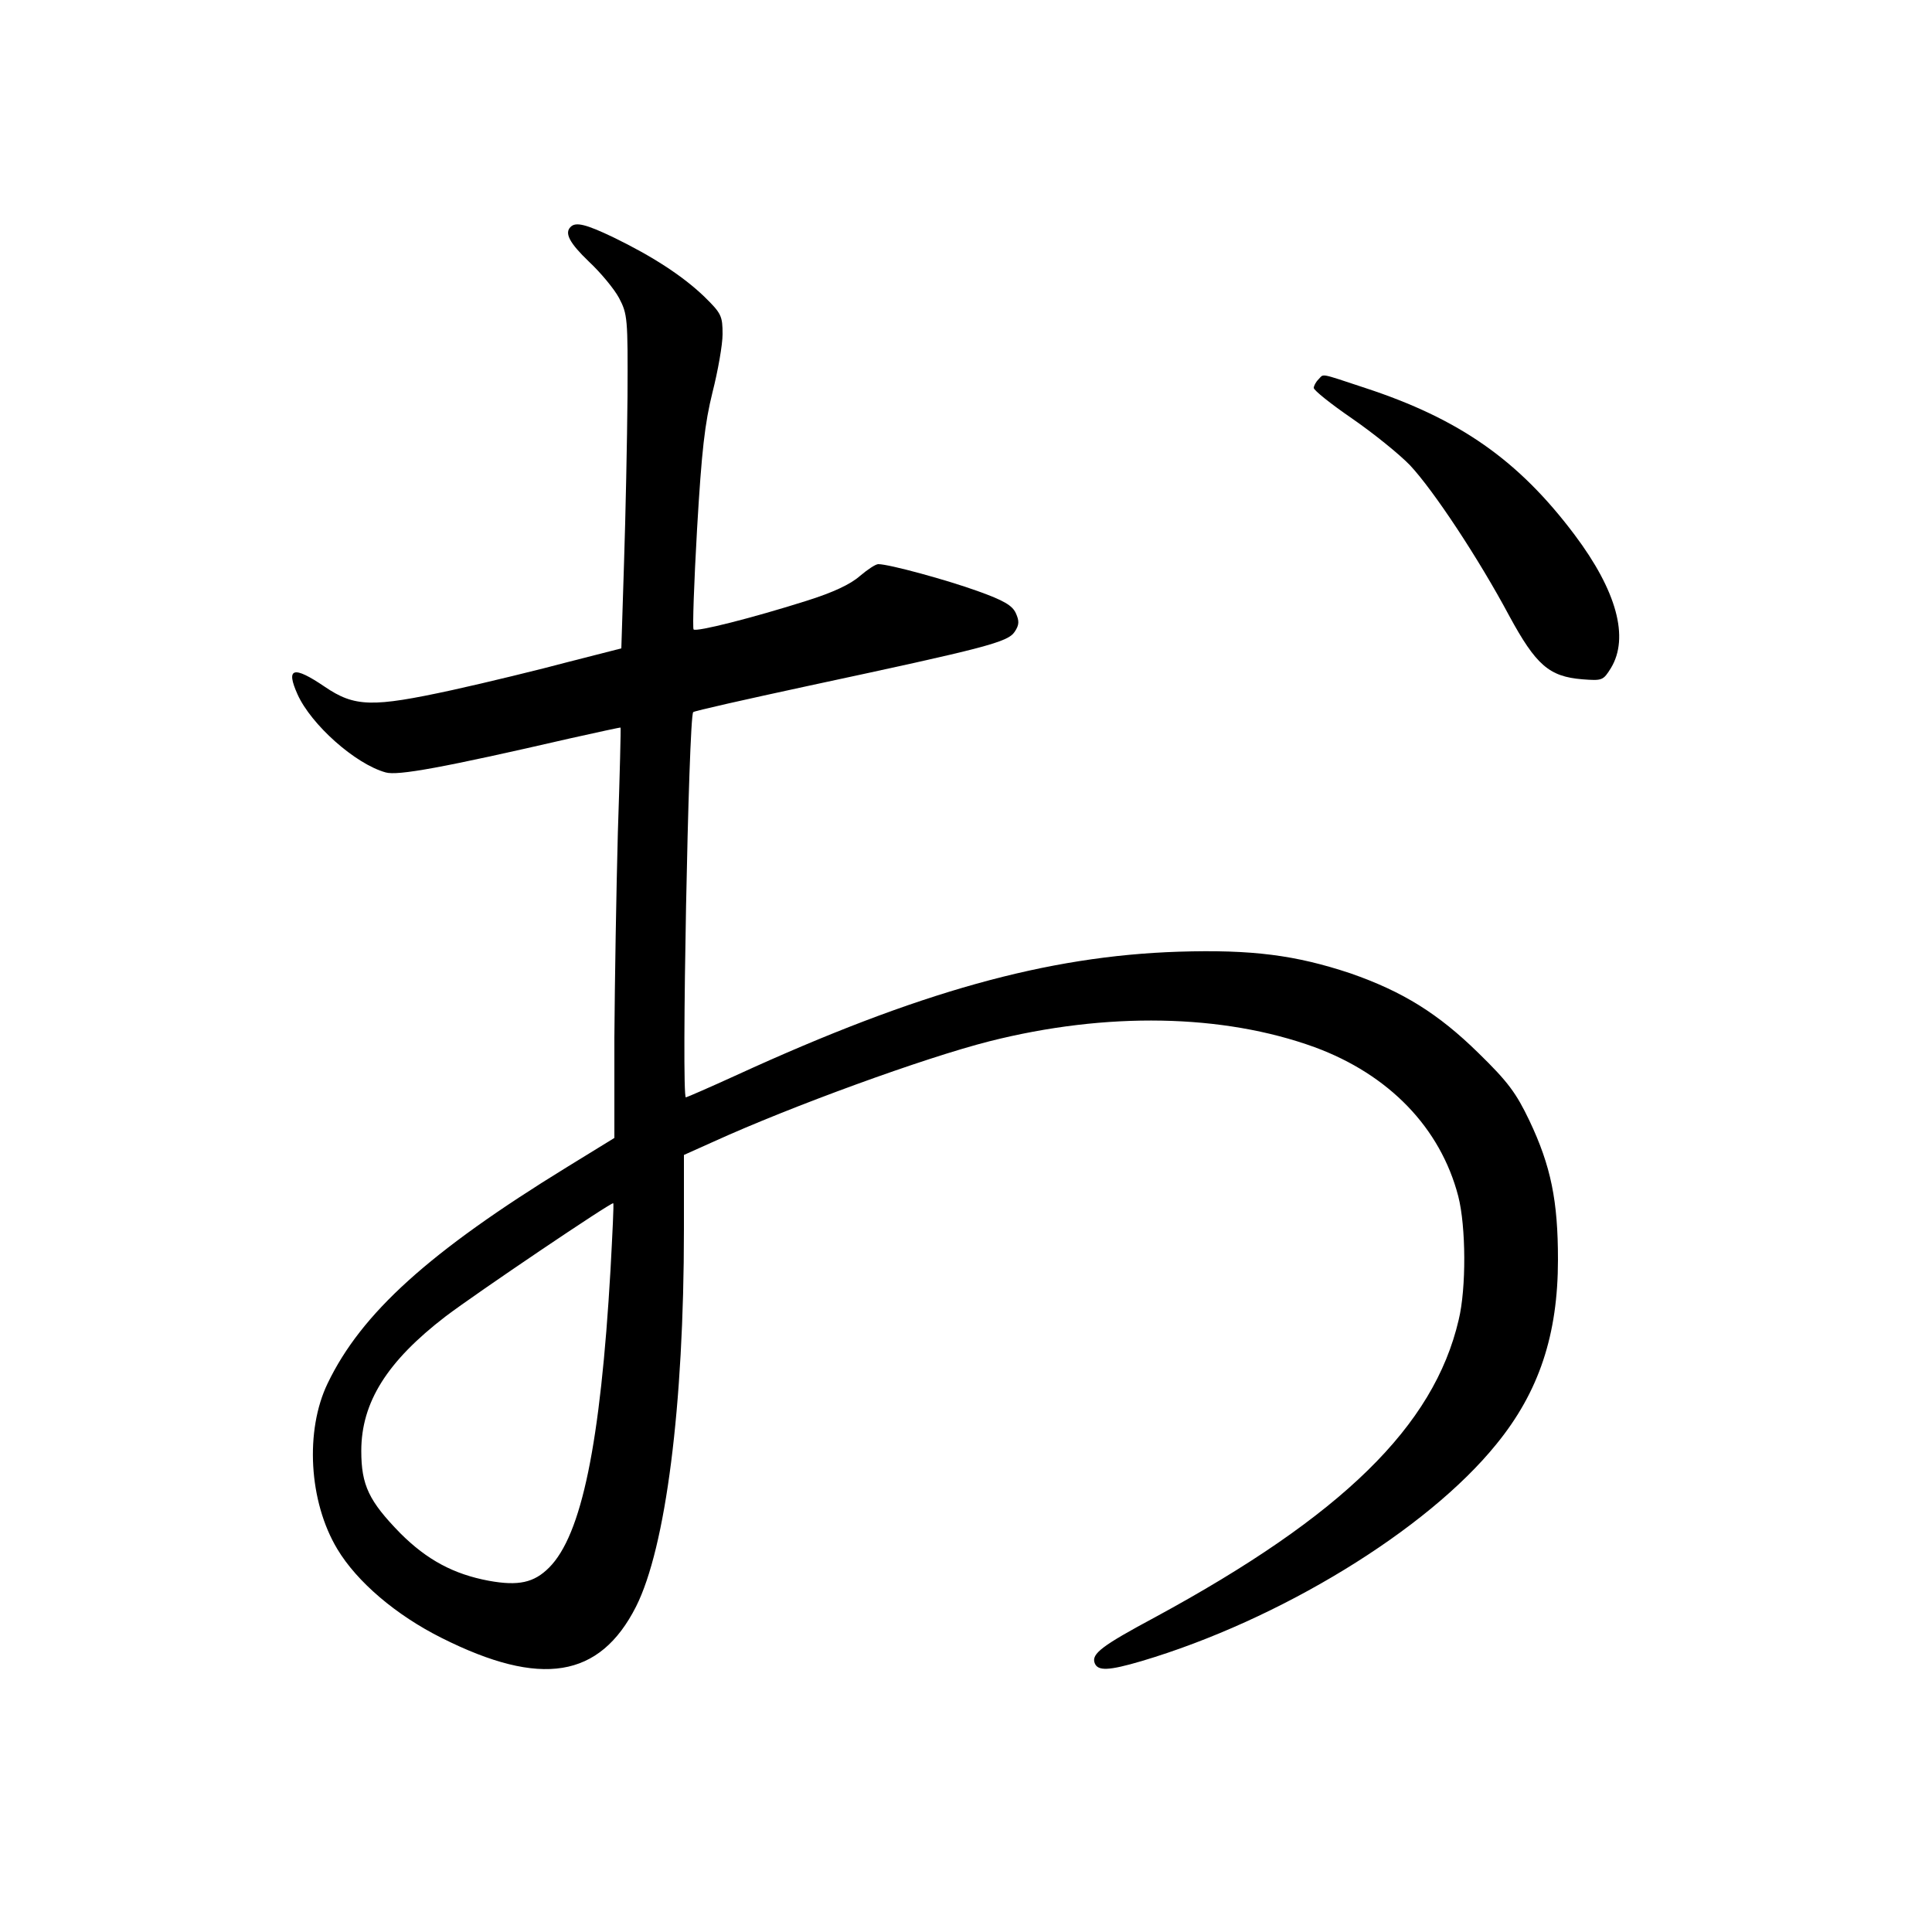 <?xml version="1.0" standalone="no"?>
<!DOCTYPE svg PUBLIC "-//W3C//DTD SVG 20010904//EN"
 "http://www.w3.org/TR/2001/REC-SVG-20010904/DTD/svg10.dtd">
<svg version="1.0" xmlns="http://www.w3.org/2000/svg"
 width="500pt" height="500pt" viewBox="0 0 500 500"
 preserveAspectRatio="xMidYMid meet">
<g transform="translate(0,500) scale(0.1,-0.1)"
fill="#000000" stroke="none">
<g>
<path d="M1477 4413 c-17 -16 -3 -42 47 -90 30 -28 65 -70 78 -94 22 -42 23
-52 22 -254 -1 -115 -5 -309 -9 -431 l-7 -222 -137 -35 c-75 -20 -210 -53
-301 -73 -207 -45 -252 -44 -330 9 -81 55 -101 49 -70 -20 35 -78 149 -180
228 -202 31 -9 147 12 477 88 72 16 131 29 131 28 1 -1 -2 -123 -7 -272 -4
-148 -8 -387 -9 -530 l0 -260 -122 -75 c-358 -220 -533 -379 -620 -560 -59
-122 -49 -306 25 -429 51 -85 152 -171 270 -230 257 -129 409 -104 503 81 77
153 124 519 124 976 l0 193 78 35 c200 91 543 216 712 259 304 77 605 71 842
-15 193 -71 326 -209 372 -386 20 -78 21 -238 1 -320 -64 -275 -302 -507 -785
-769 -138 -74 -166 -95 -157 -119 8 -21 36 -20 121 5 357 106 739 339 919 562
110 135 159 283 159 477 0 152 -18 242 -74 360 -34 71 -55 100 -132 175 -104
102 -196 159 -331 206 -141 47 -254 62 -445 56 -340 -11 -674 -104 -1143 -319
-70 -32 -130 -58 -132 -58 -12 0 7 986 19 997 2 3 136 33 298 68 462 99 516
113 534 140 12 18 12 28 3 48 -9 20 -31 33 -98 57 -80 29 -230 70 -258 70 -7
0 -28 -14 -48 -31 -24 -21 -68 -42 -138 -64 -139 -44 -285 -81 -292 -74 -3 3
1 120 9 260 12 205 20 273 40 354 14 55 26 123 26 150 0 47 -3 54 -47 97 -56
54 -135 105 -236 154 -71 34 -97 40 -110 27z m103 -2699 c-26 -451 -75 -687
-159 -771 -39 -39 -79 -48 -156 -34 -91 17 -160 54 -229 123 -81 83 -101 124
-101 213 0 126 67 232 218 348 79 60 430 297 434 293 2 -1 -2 -78 -7 -172z"/>
</g>
<g>
<path d="M3412 4018 c-7 -7 -12 -17 -12 -22 0 -6 45 -42 99 -79 55 -38 122
-92 150 -121 61 -65 178 -242 257 -390 69 -127 103 -157 189 -164 52 -4 54 -3
74 29 48 79 15 200 -94 345 -145 193 -298 300 -542 380 -121 40 -106 37 -121
22z"/>
</g>
</g>
</svg>
